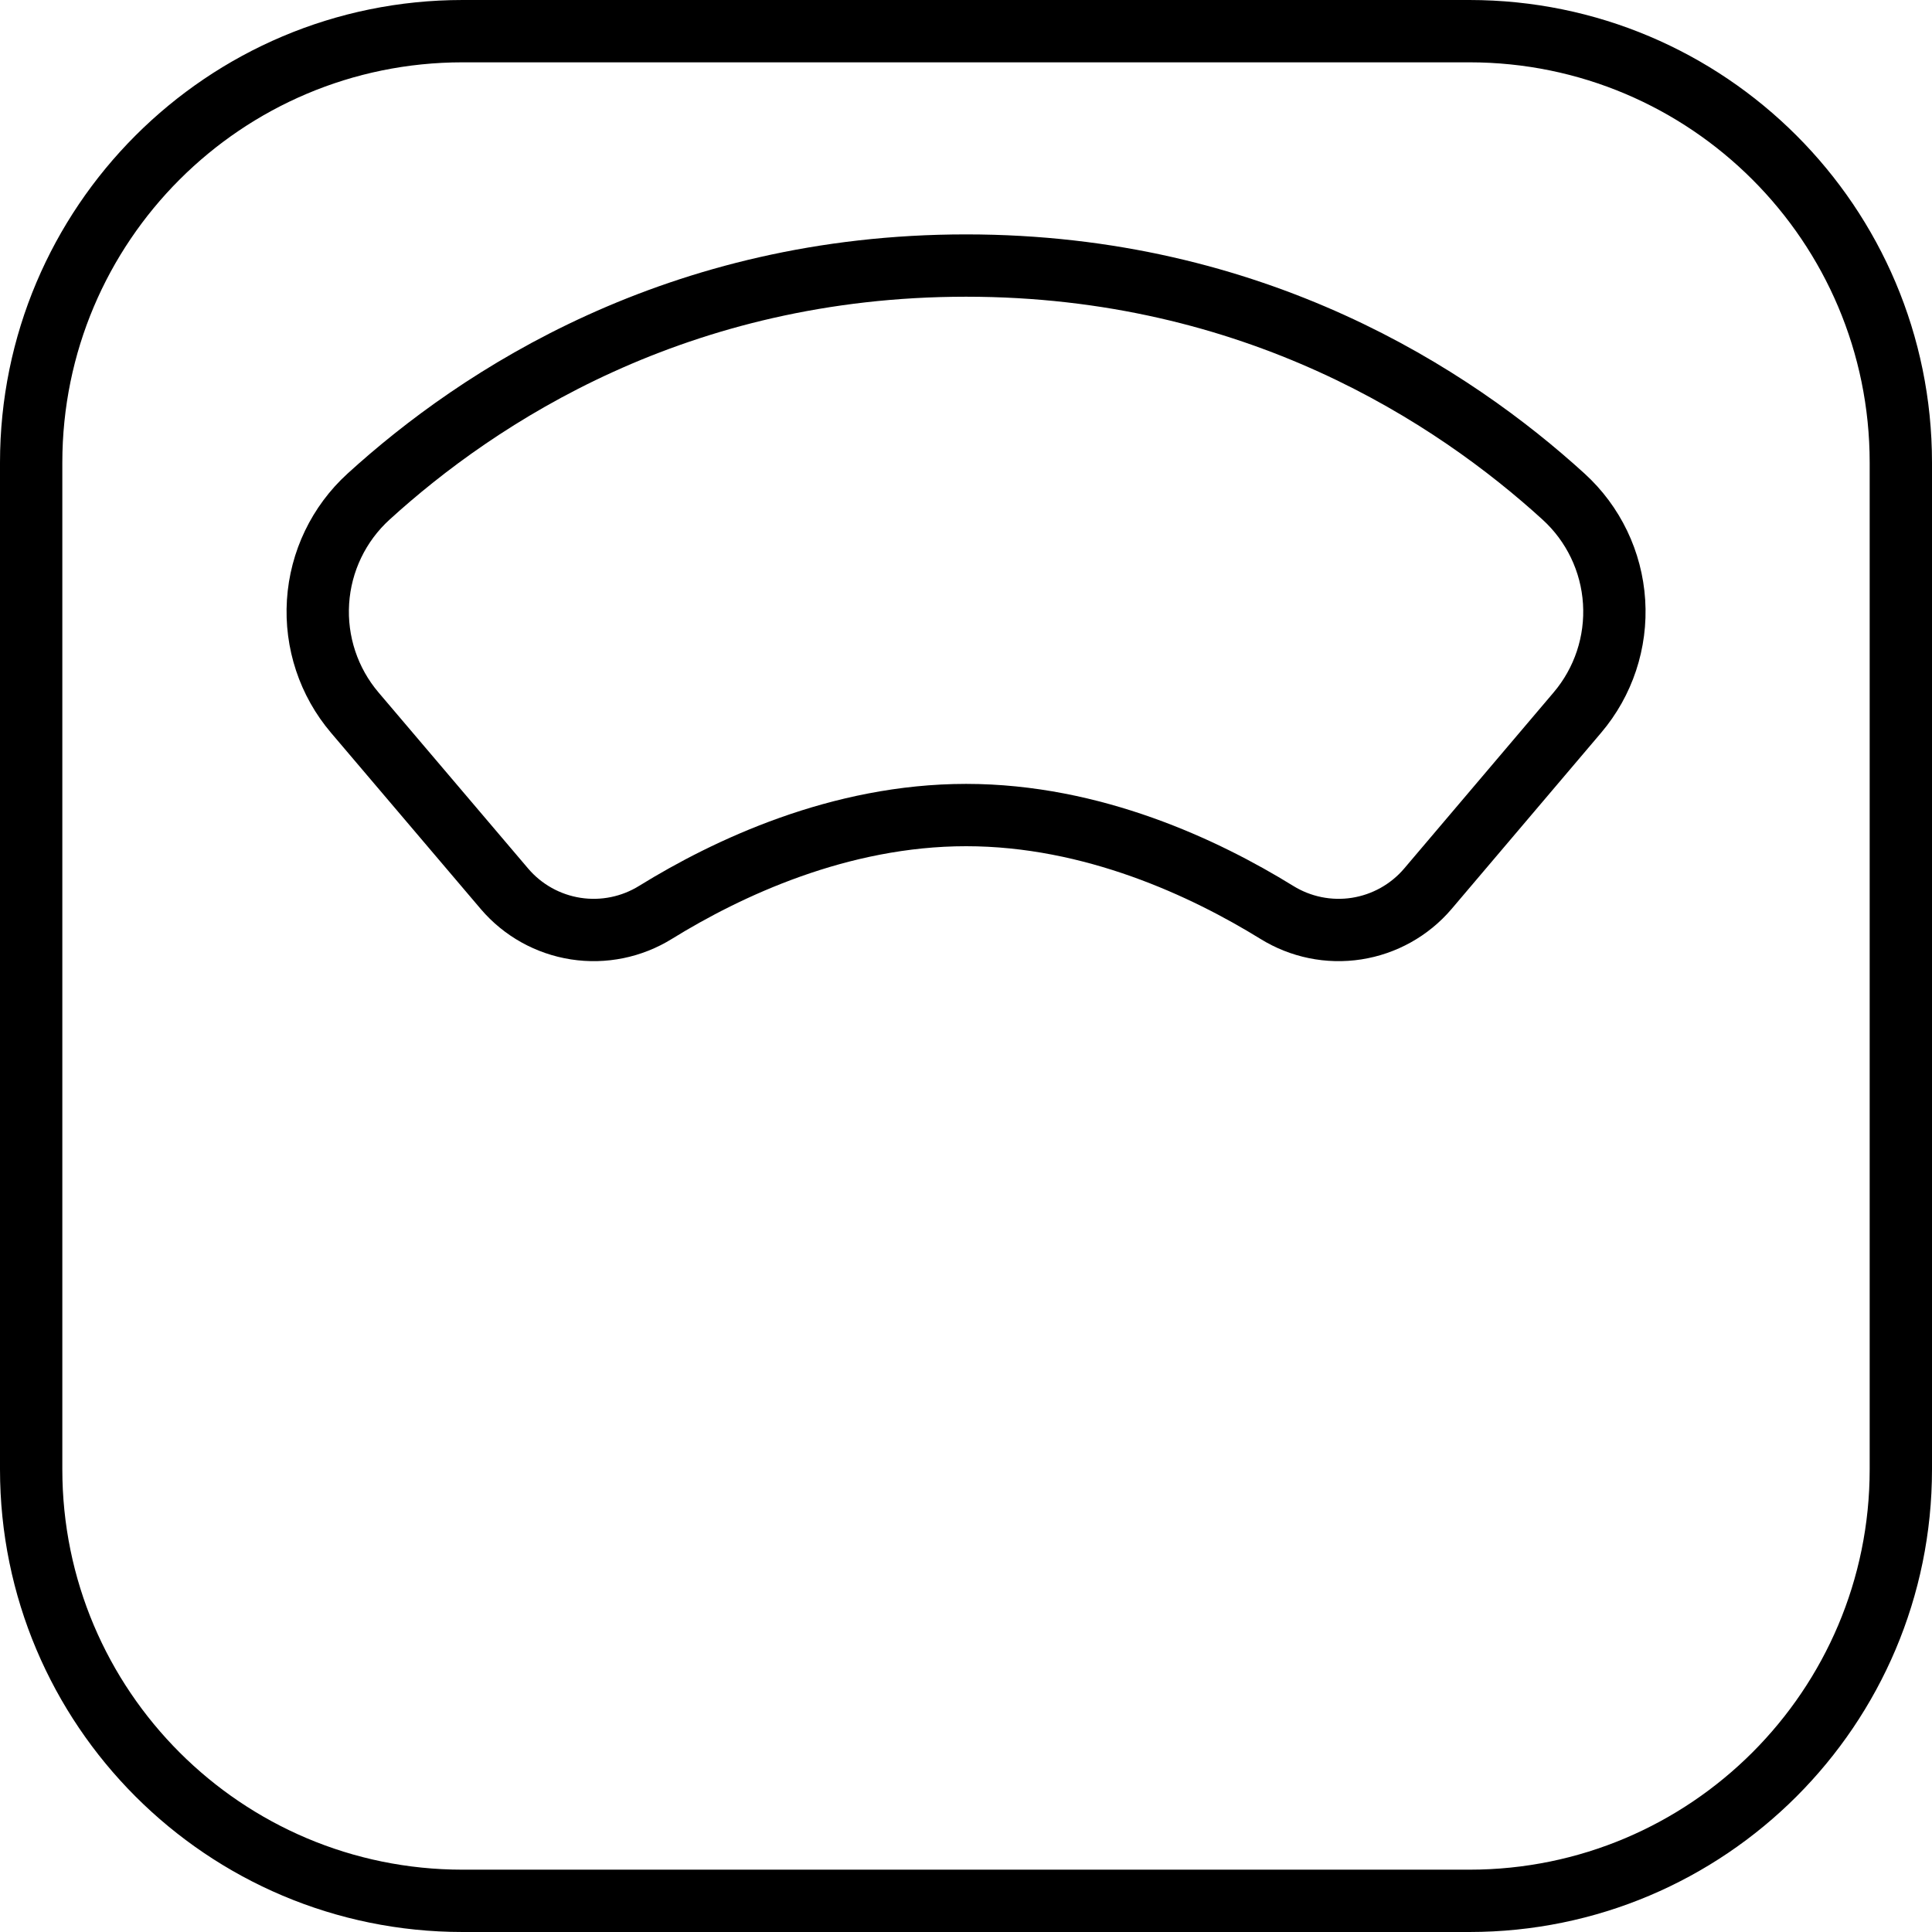 <svg width="31" height="31" viewBox="0 0 31 31" fill="none" xmlns="http://www.w3.org/2000/svg">
<path d="M23.577 0.5H7.423C3.6 0.5 0.5 3.6 0.5 7.423V23.577C0.5 27.4 3.6 30.5 7.423 30.5H23.577C27.4 30.5 30.5 27.4 30.5 23.577V7.423C30.5 3.6 27.4 0.5 23.577 0.5Z" stroke="black" stroke-linejoin="round"/>
<path d="M25.088 7.968C23.324 6.361 20.132 4.261 15.501 4.261C10.87 4.261 7.678 6.361 5.914 7.968C5.435 8.404 5.144 9.01 5.103 9.657C5.062 10.304 5.273 10.941 5.693 11.435L8.096 14.263C8.388 14.605 8.793 14.831 9.238 14.9C9.683 14.969 10.137 14.876 10.519 14.639C11.667 13.93 13.47 13.078 15.502 13.078C17.535 13.078 19.337 13.93 20.486 14.639C20.868 14.876 21.322 14.969 21.767 14.9C22.211 14.831 22.617 14.605 22.909 14.263L25.309 11.435C25.729 10.941 25.94 10.304 25.899 9.657C25.858 9.01 25.567 8.404 25.088 7.968Z" stroke="black" stroke-linejoin="round"/>
</svg>
